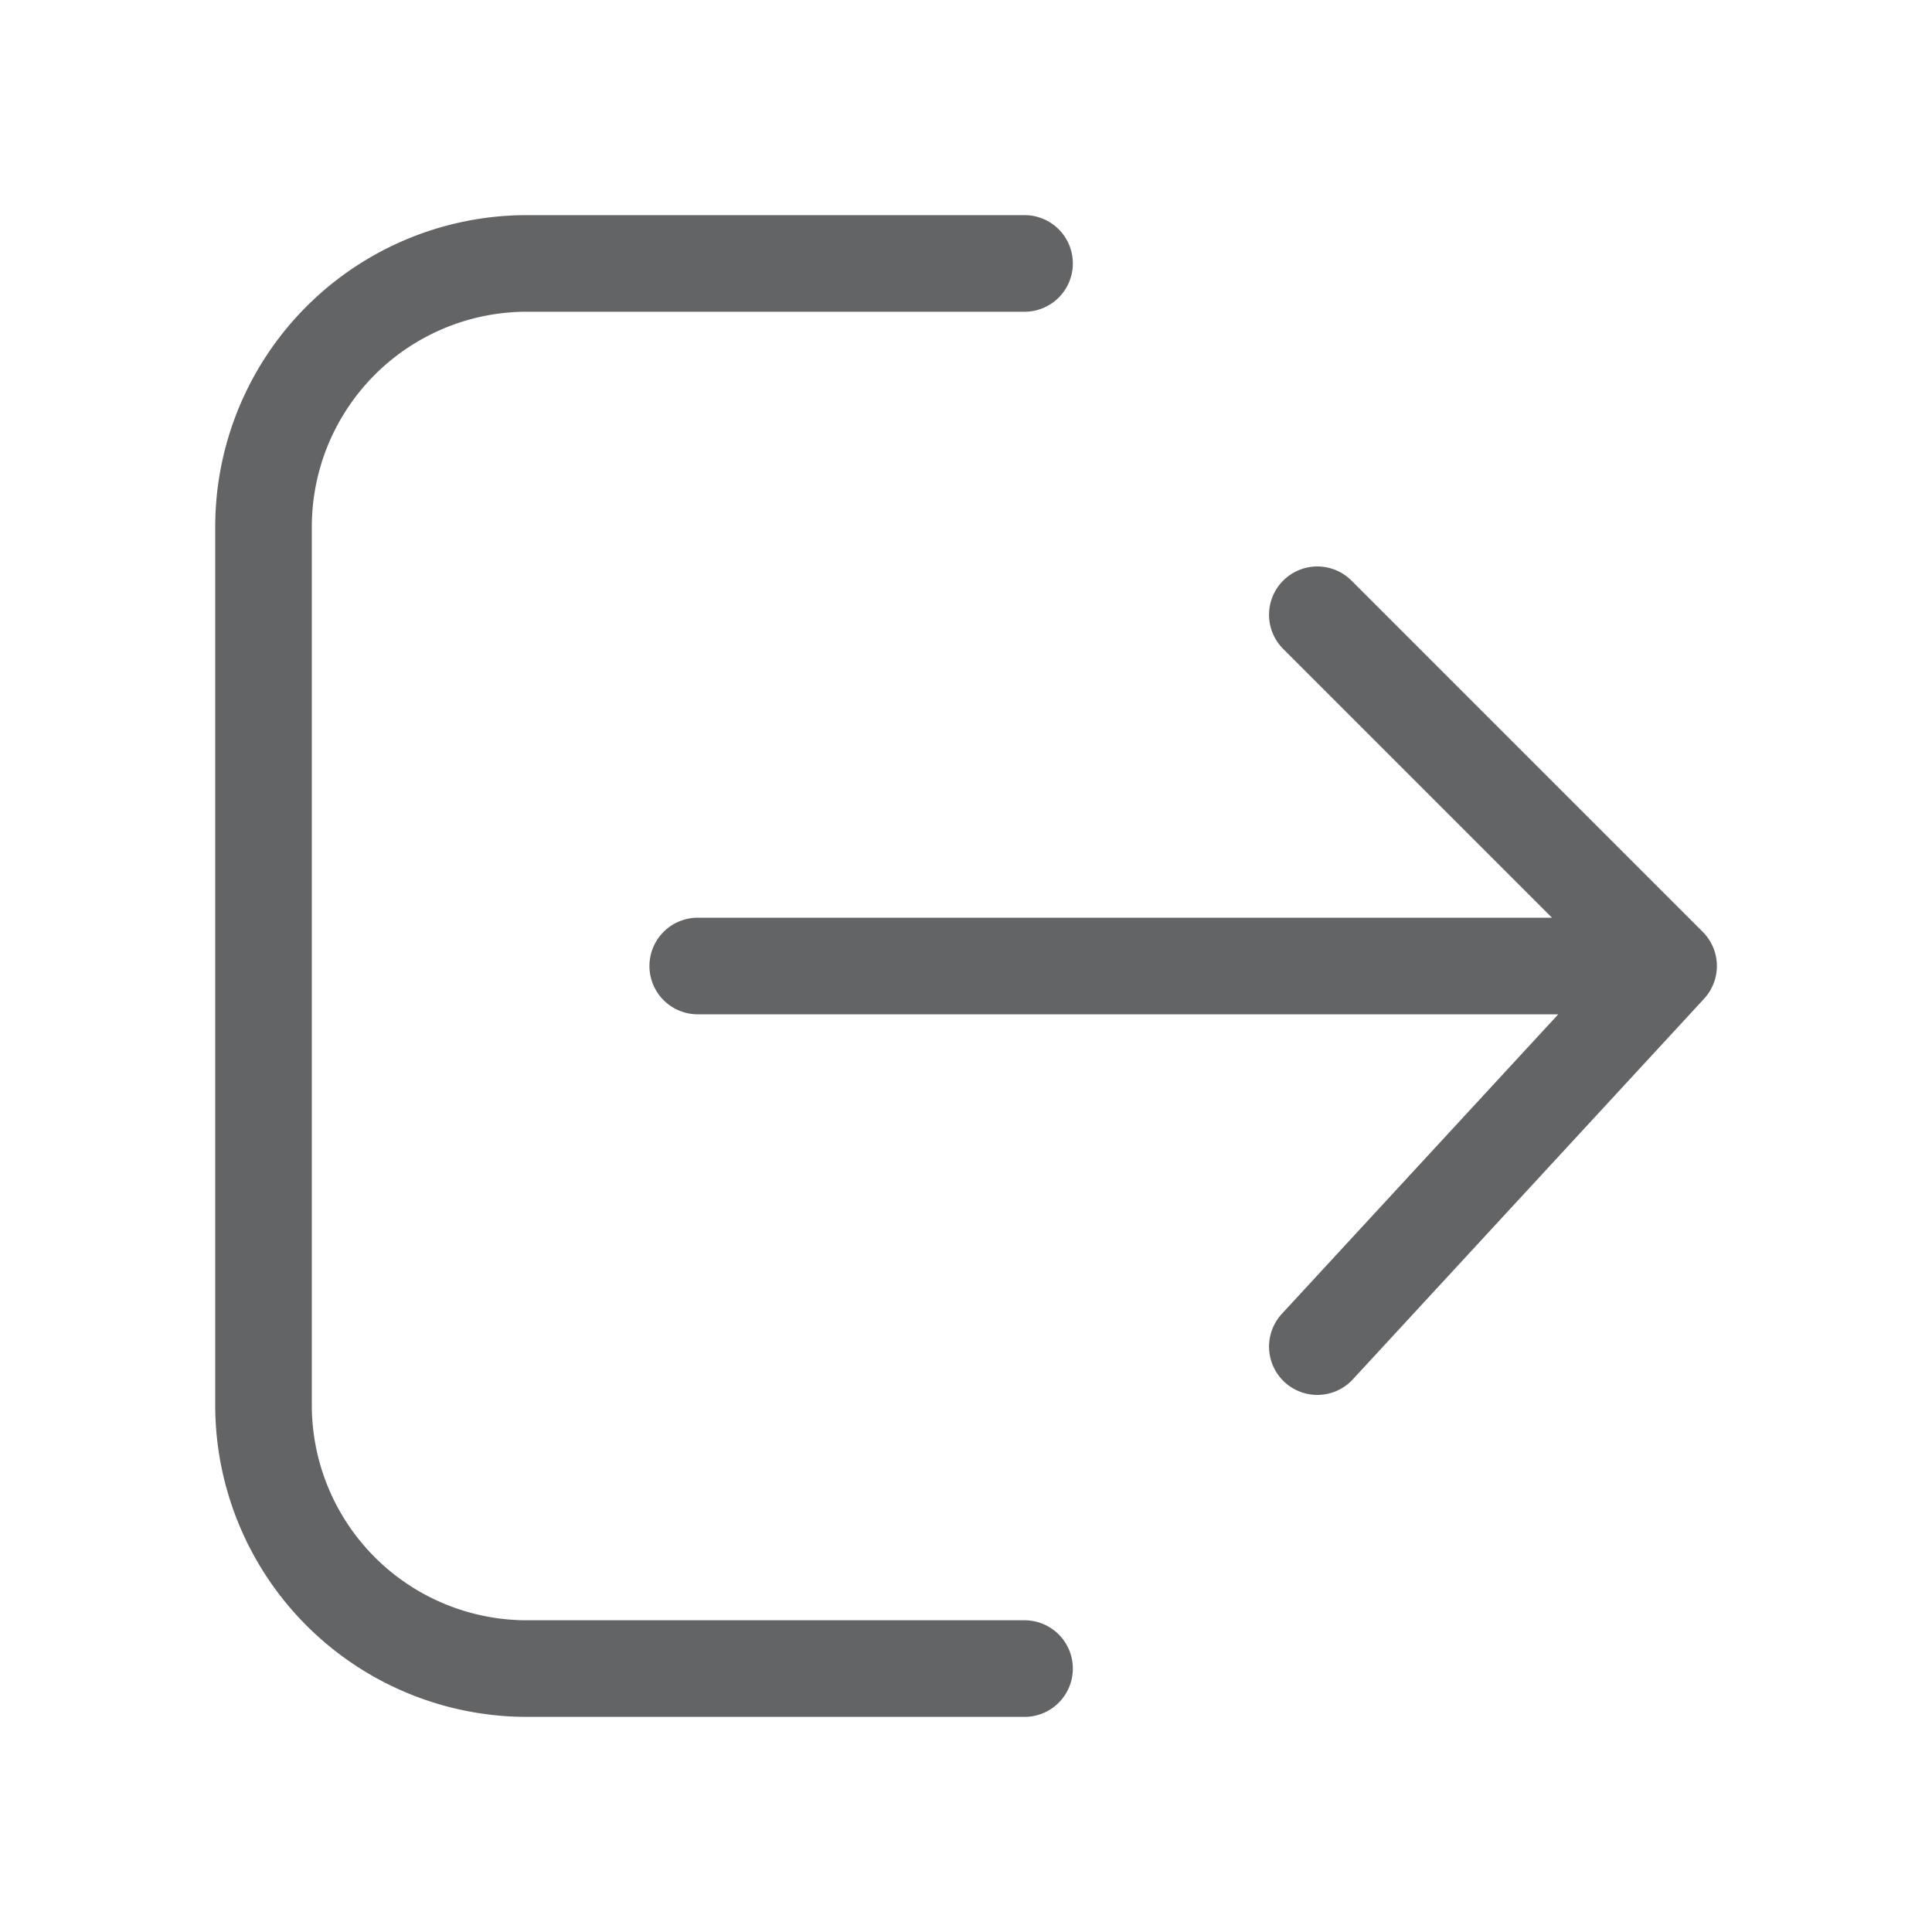 <svg width="20" height="20" viewBox="0 0 20 20" fill="none" xmlns="http://www.w3.org/2000/svg">
    <path d="m17.273 10-3.636 3.94M17.273 10l-3.636-3.636M17.273 10H7.223m3.383 7.273H5.455a2.727 2.727 0 0 1-2.727-2.727V5.455a2.727 2.727 0 0 1 2.727-2.728h5.151" stroke="#636465" stroke-linecap="round"/>
</svg>
